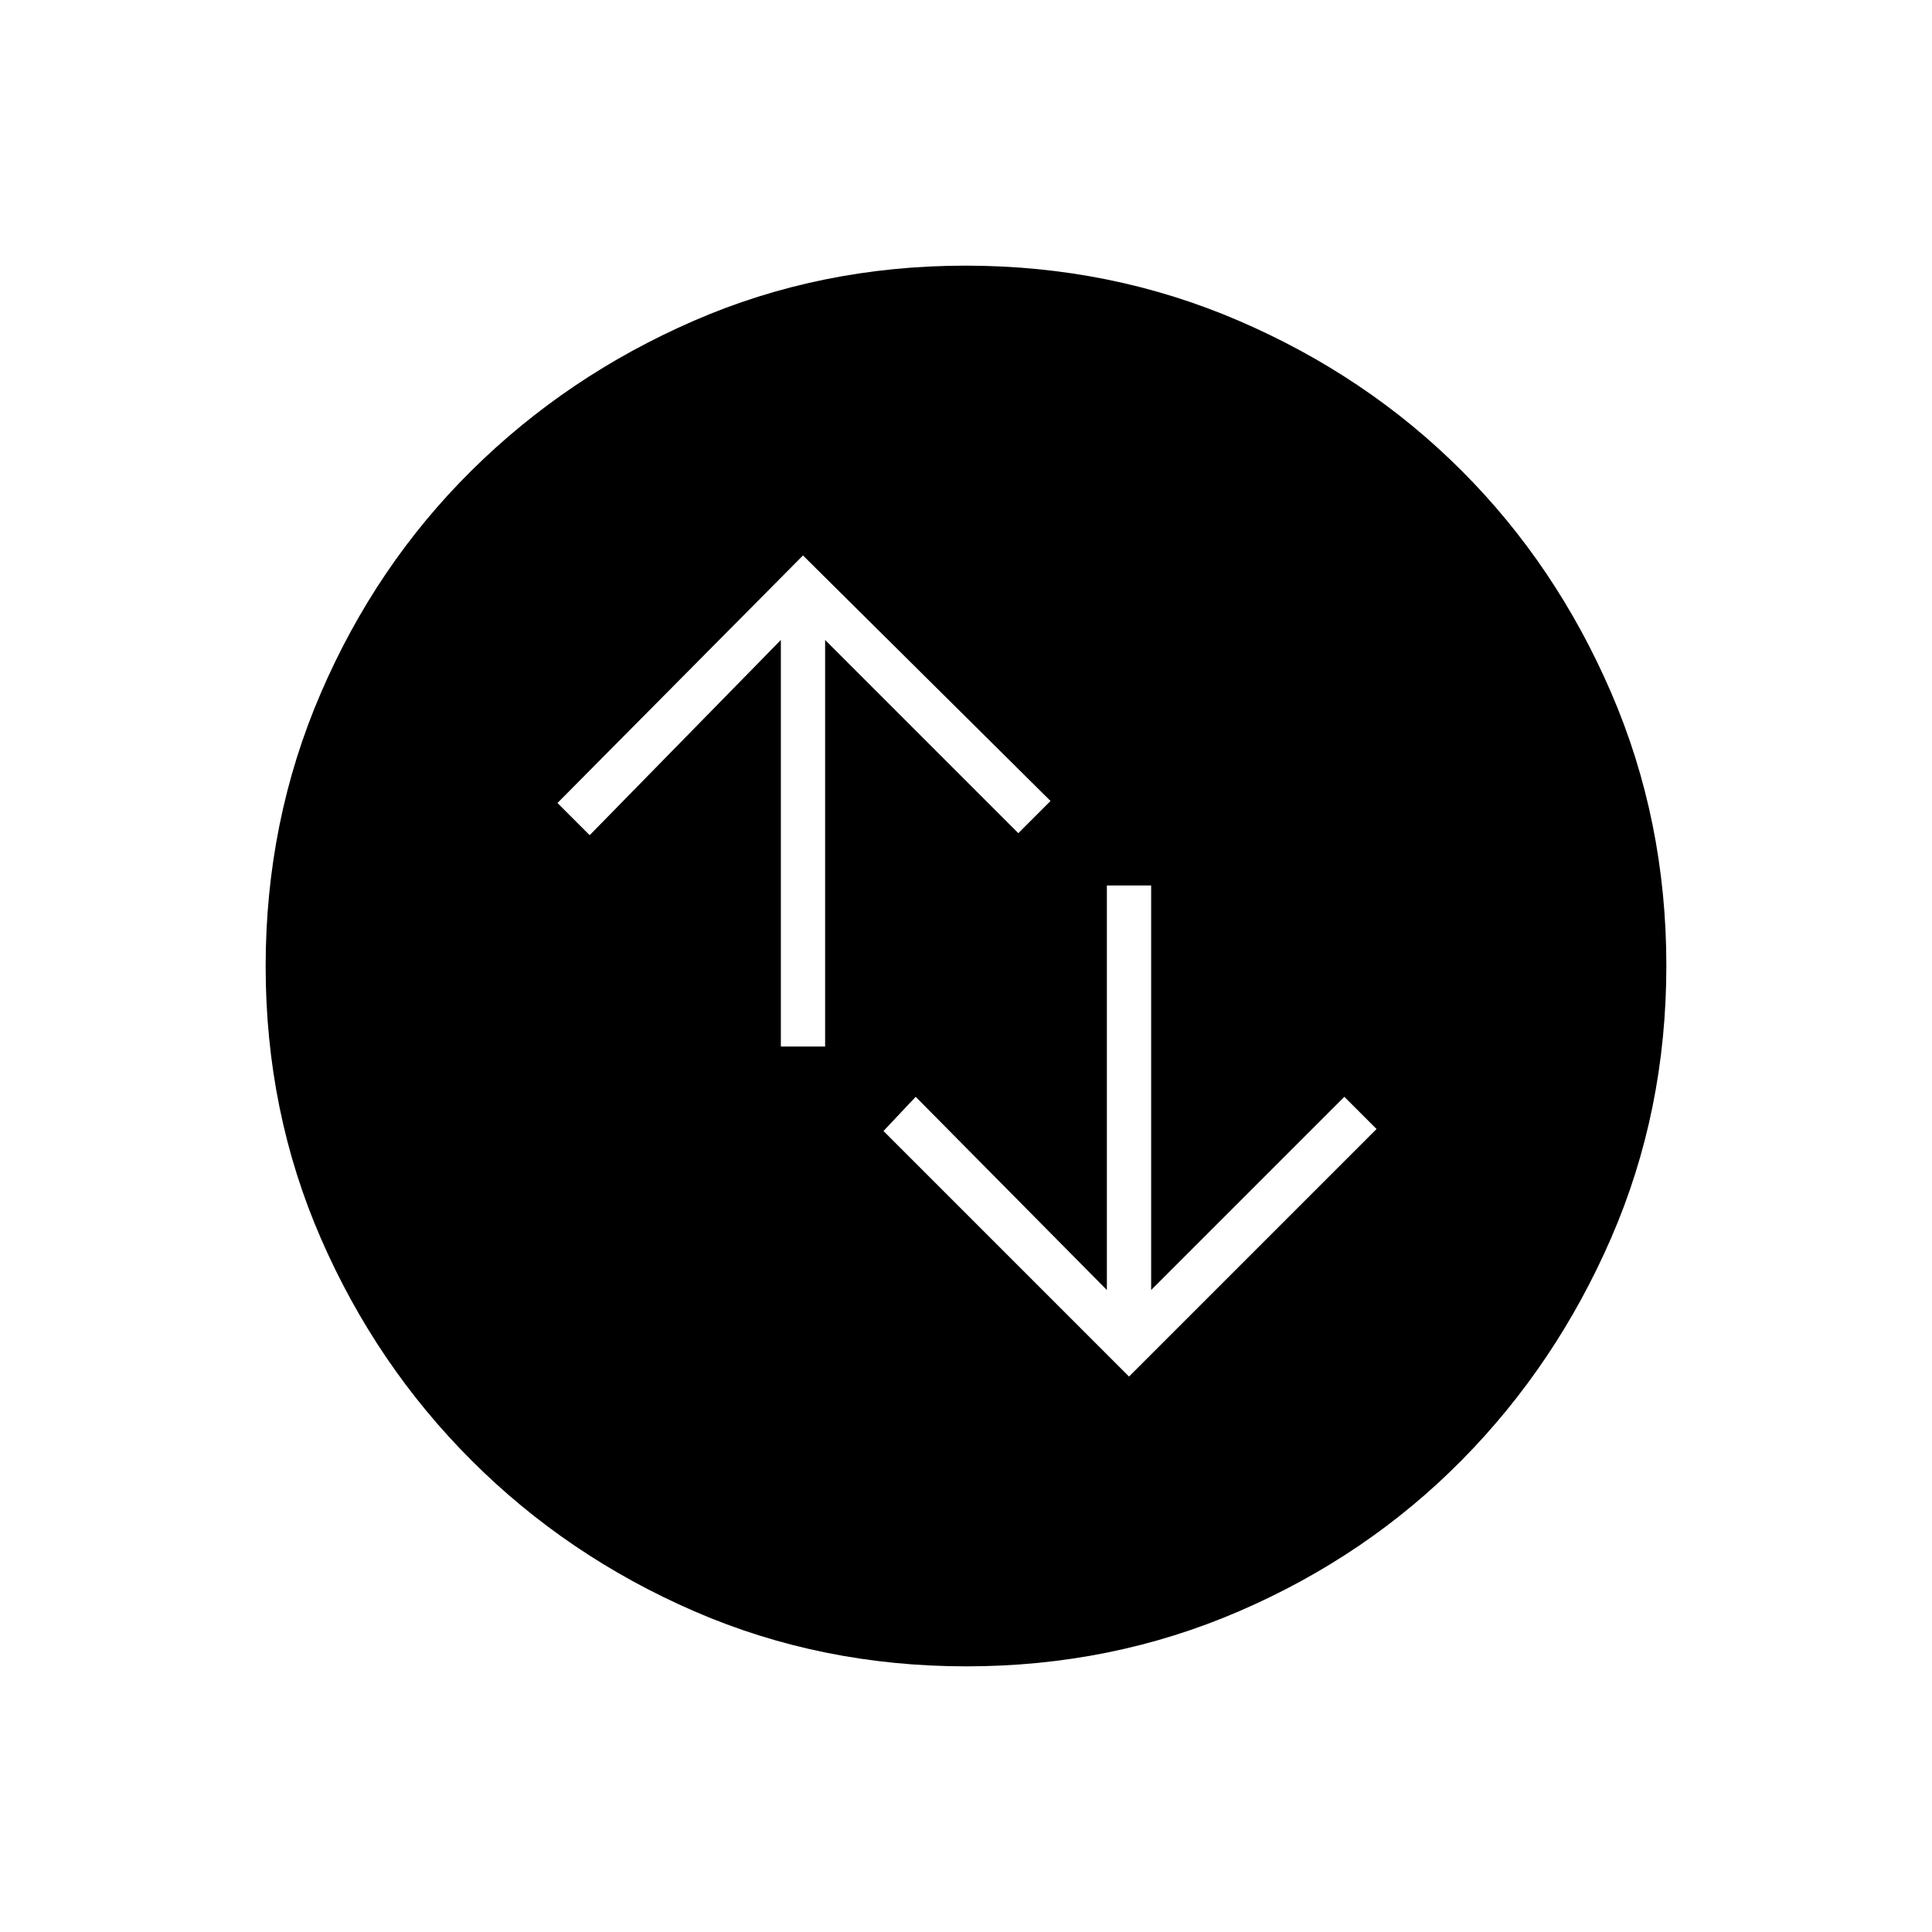 <svg xmlns="http://www.w3.org/2000/svg" width="48" height="48" viewBox="0 -960 960 960"><path d="m561-276 123-123-16-16-96 96v-201h-22v201l-95-96-16 17 122 122ZM388-440h22v-202l96 96 16-16-123-122-122 123 16 16 95-97v202Zm92.17 308q-72.17 0-135.23-27.39-63.06-27.39-110.57-74.85-47.52-47.46-74.94-110.43Q132-407.65 132-479.83q0-72.17 27.39-135.73 27.39-63.56 74.85-110.57 47.46-47.02 110.43-74.44Q407.65-828 479.83-828q72.17 0 135.73 27.39 63.56 27.39 110.57 74.35 47.02 46.96 74.44 110.43Q828-552.35 828-480.17q0 72.17-27.39 135.23-27.39 63.06-74.35 110.57-46.96 47.52-110.43 74.94Q552.35-132 480.17-132Z"/></svg>
